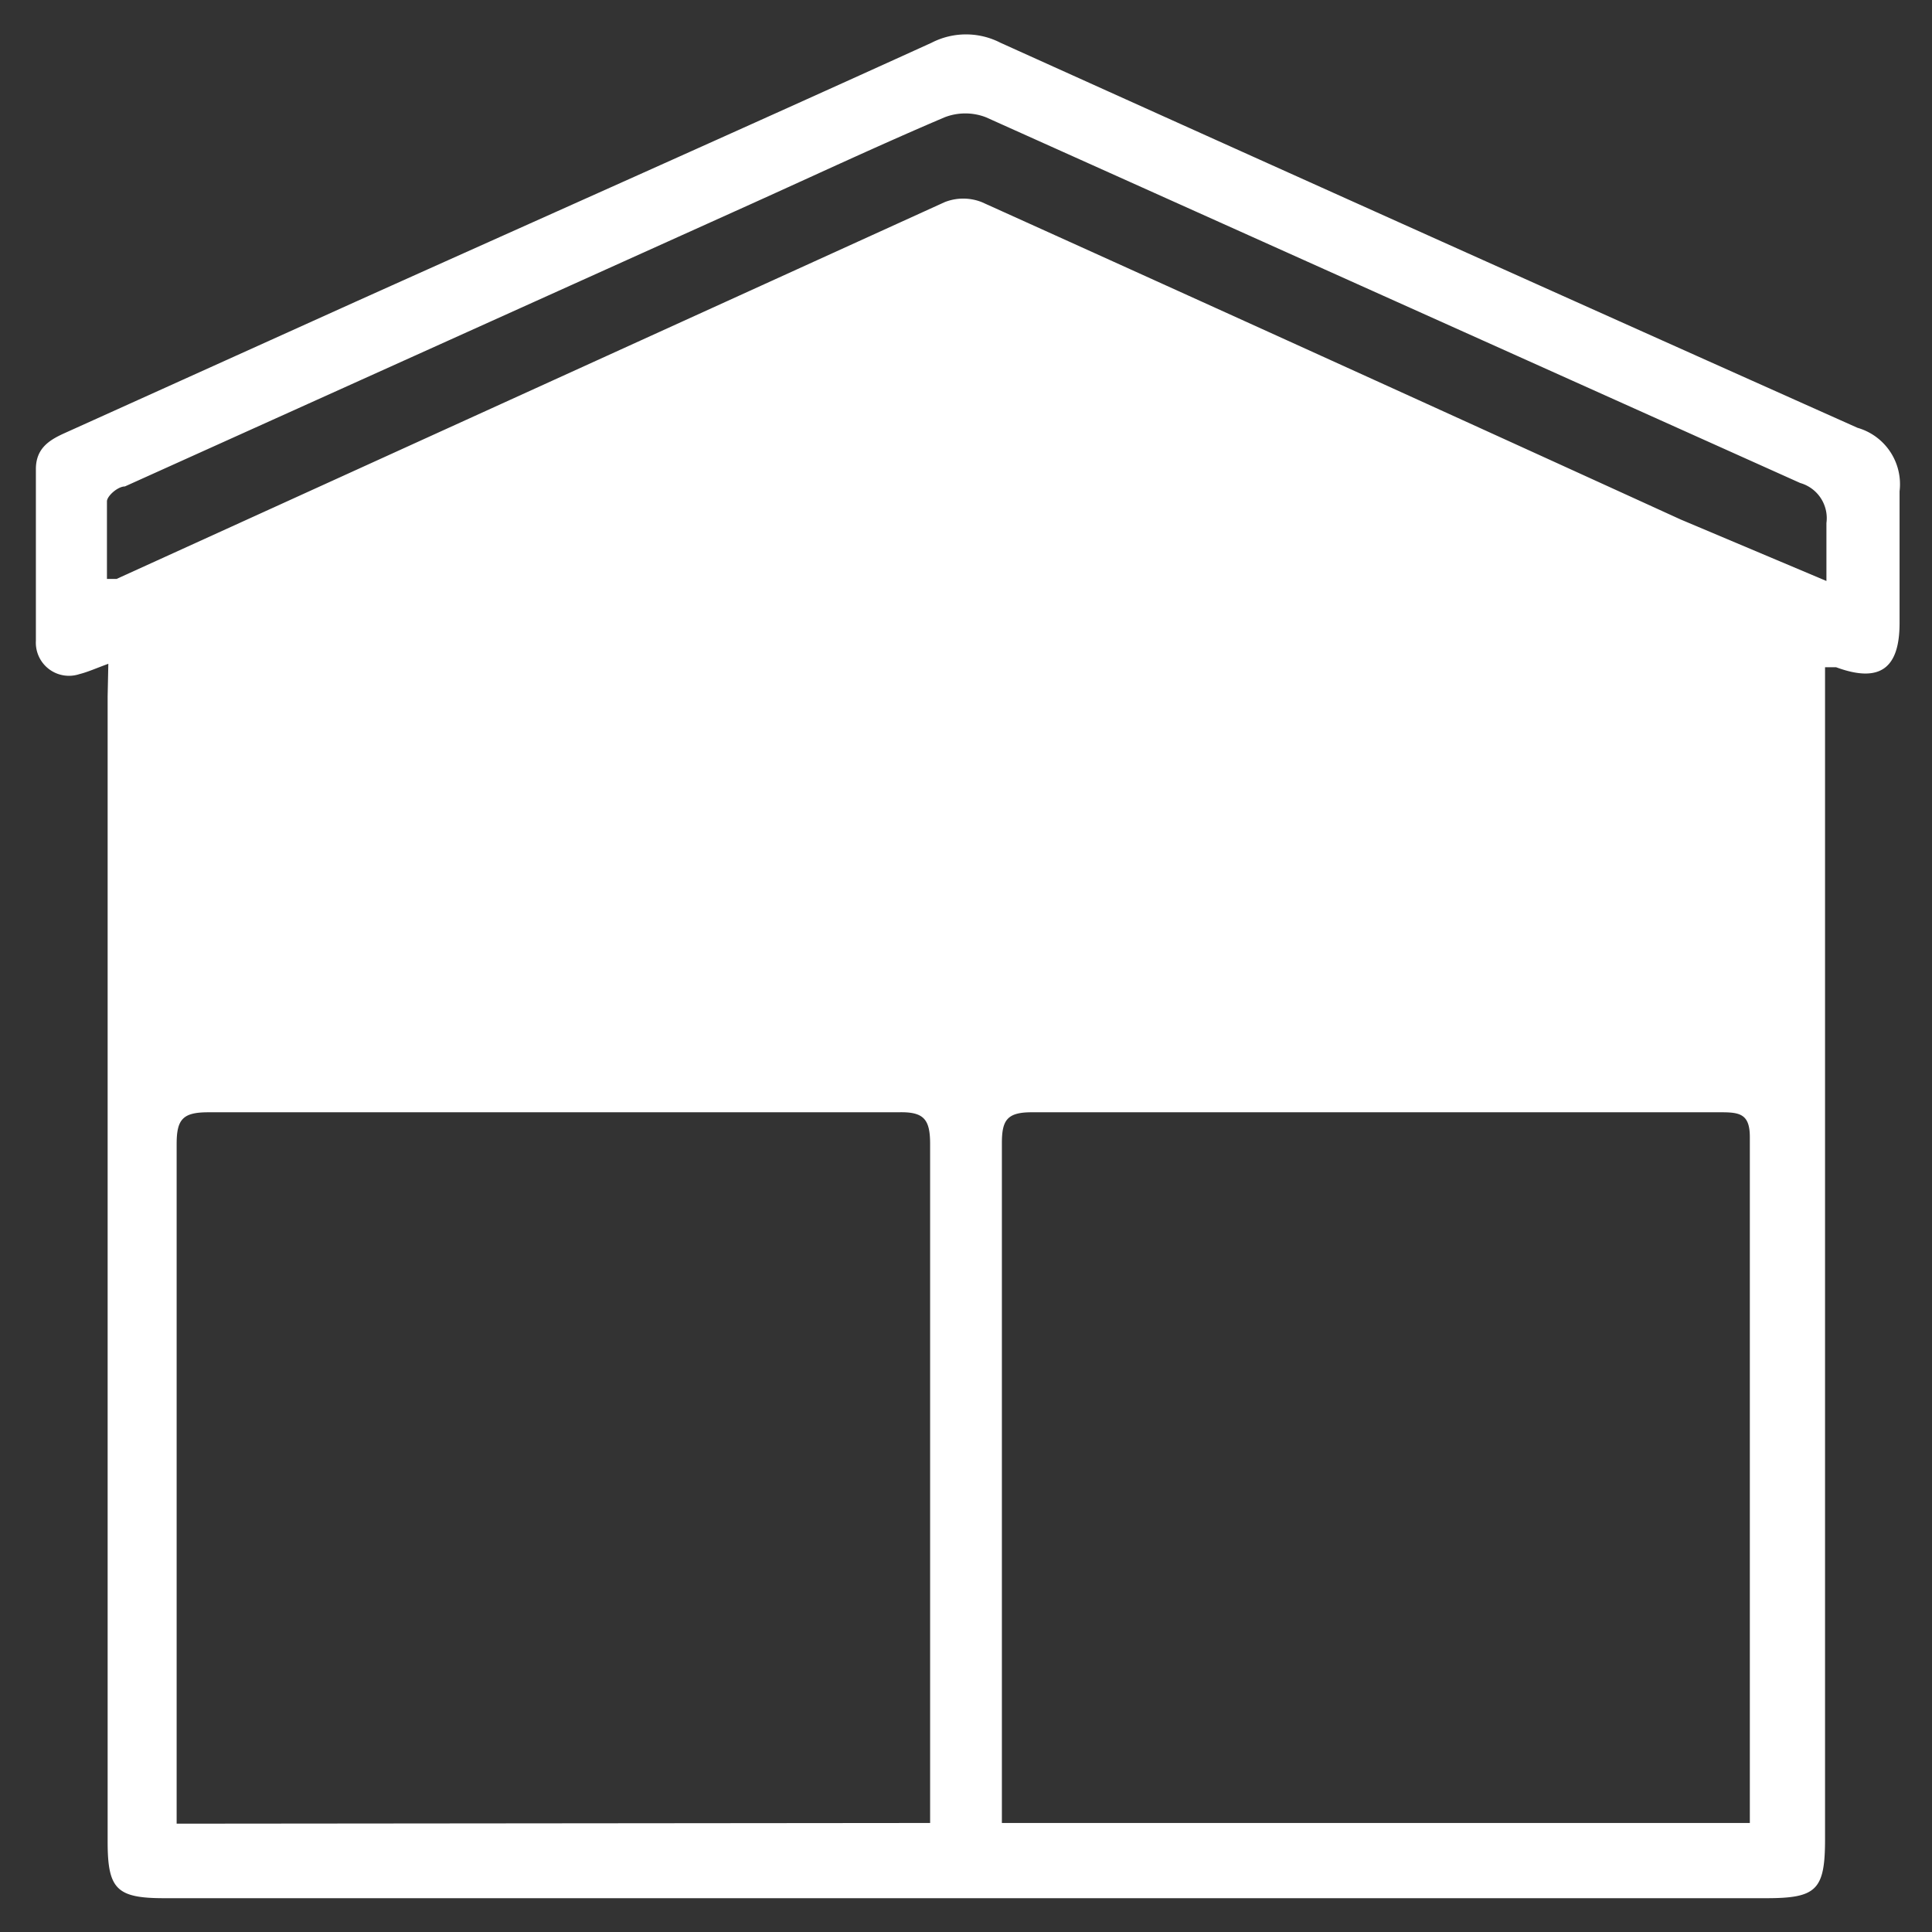 <svg id="Layer_1" data-name="Layer 1" xmlns="http://www.w3.org/2000/svg" viewBox="0 0 28 28"><rect x="0" y="0" width="28" height="28" fill="#333333" stroke="none"/><defs><style>.cls-1{fill:#fff;}</style></defs><title>store white</title><path class="cls-1" d="M1.57,9.62c-.19.07-.3.12-.42.15a.48.48,0,0,1-.63-.48c0-.83,0-1.66,0-2.49,0-.3.19-.42.41-.52L5.16,4.37C7.94,3.12,10.73,1.88,13.5.62a1.09,1.09,0,0,1,1,0q6.2,2.8,12.42,5.58a.85.85,0,0,1,.61.92c0,.64,0,1.27,0,1.91s-.27.88-.92.64l-.16,0v.46q0,8.26,0,16.52c0,.74-.12.86-.85.86H2.38c-.69,0-.82-.13-.82-.82q0-5.12,0-10.25,0-3.17,0-6.35ZM13.48,26.42V26c0-3.14,0-6.28,0-9.42,0-.36-.09-.47-.46-.46q-5,0-10,0c-.37,0-.46.1-.46.46,0,3.14,0,6.28,0,9.42v.43Zm11.88,0c0-.12,0-.21,0-.31,0-3.21,0-6.42,0-9.63,0-.33-.14-.36-.41-.36q-5,0-10,0c-.36,0-.43.12-.43.45,0,3.15,0,6.3,0,9.45,0,.13,0,.26,0,.4Zm1.11-18c0-.34,0-.59,0-.84A.53.53,0,0,0,26.09,7L14.29,1.7a.83.83,0,0,0-.6,0c-.94.4-1.86.83-2.79,1.25L1.81,7.05c-.1,0-.25.13-.26.21,0,.37,0,.75,0,1.13h.14l12-5.46a.73.73,0,0,1,.54,0q5.07,2.29,10.13,4.6Z"/></svg>